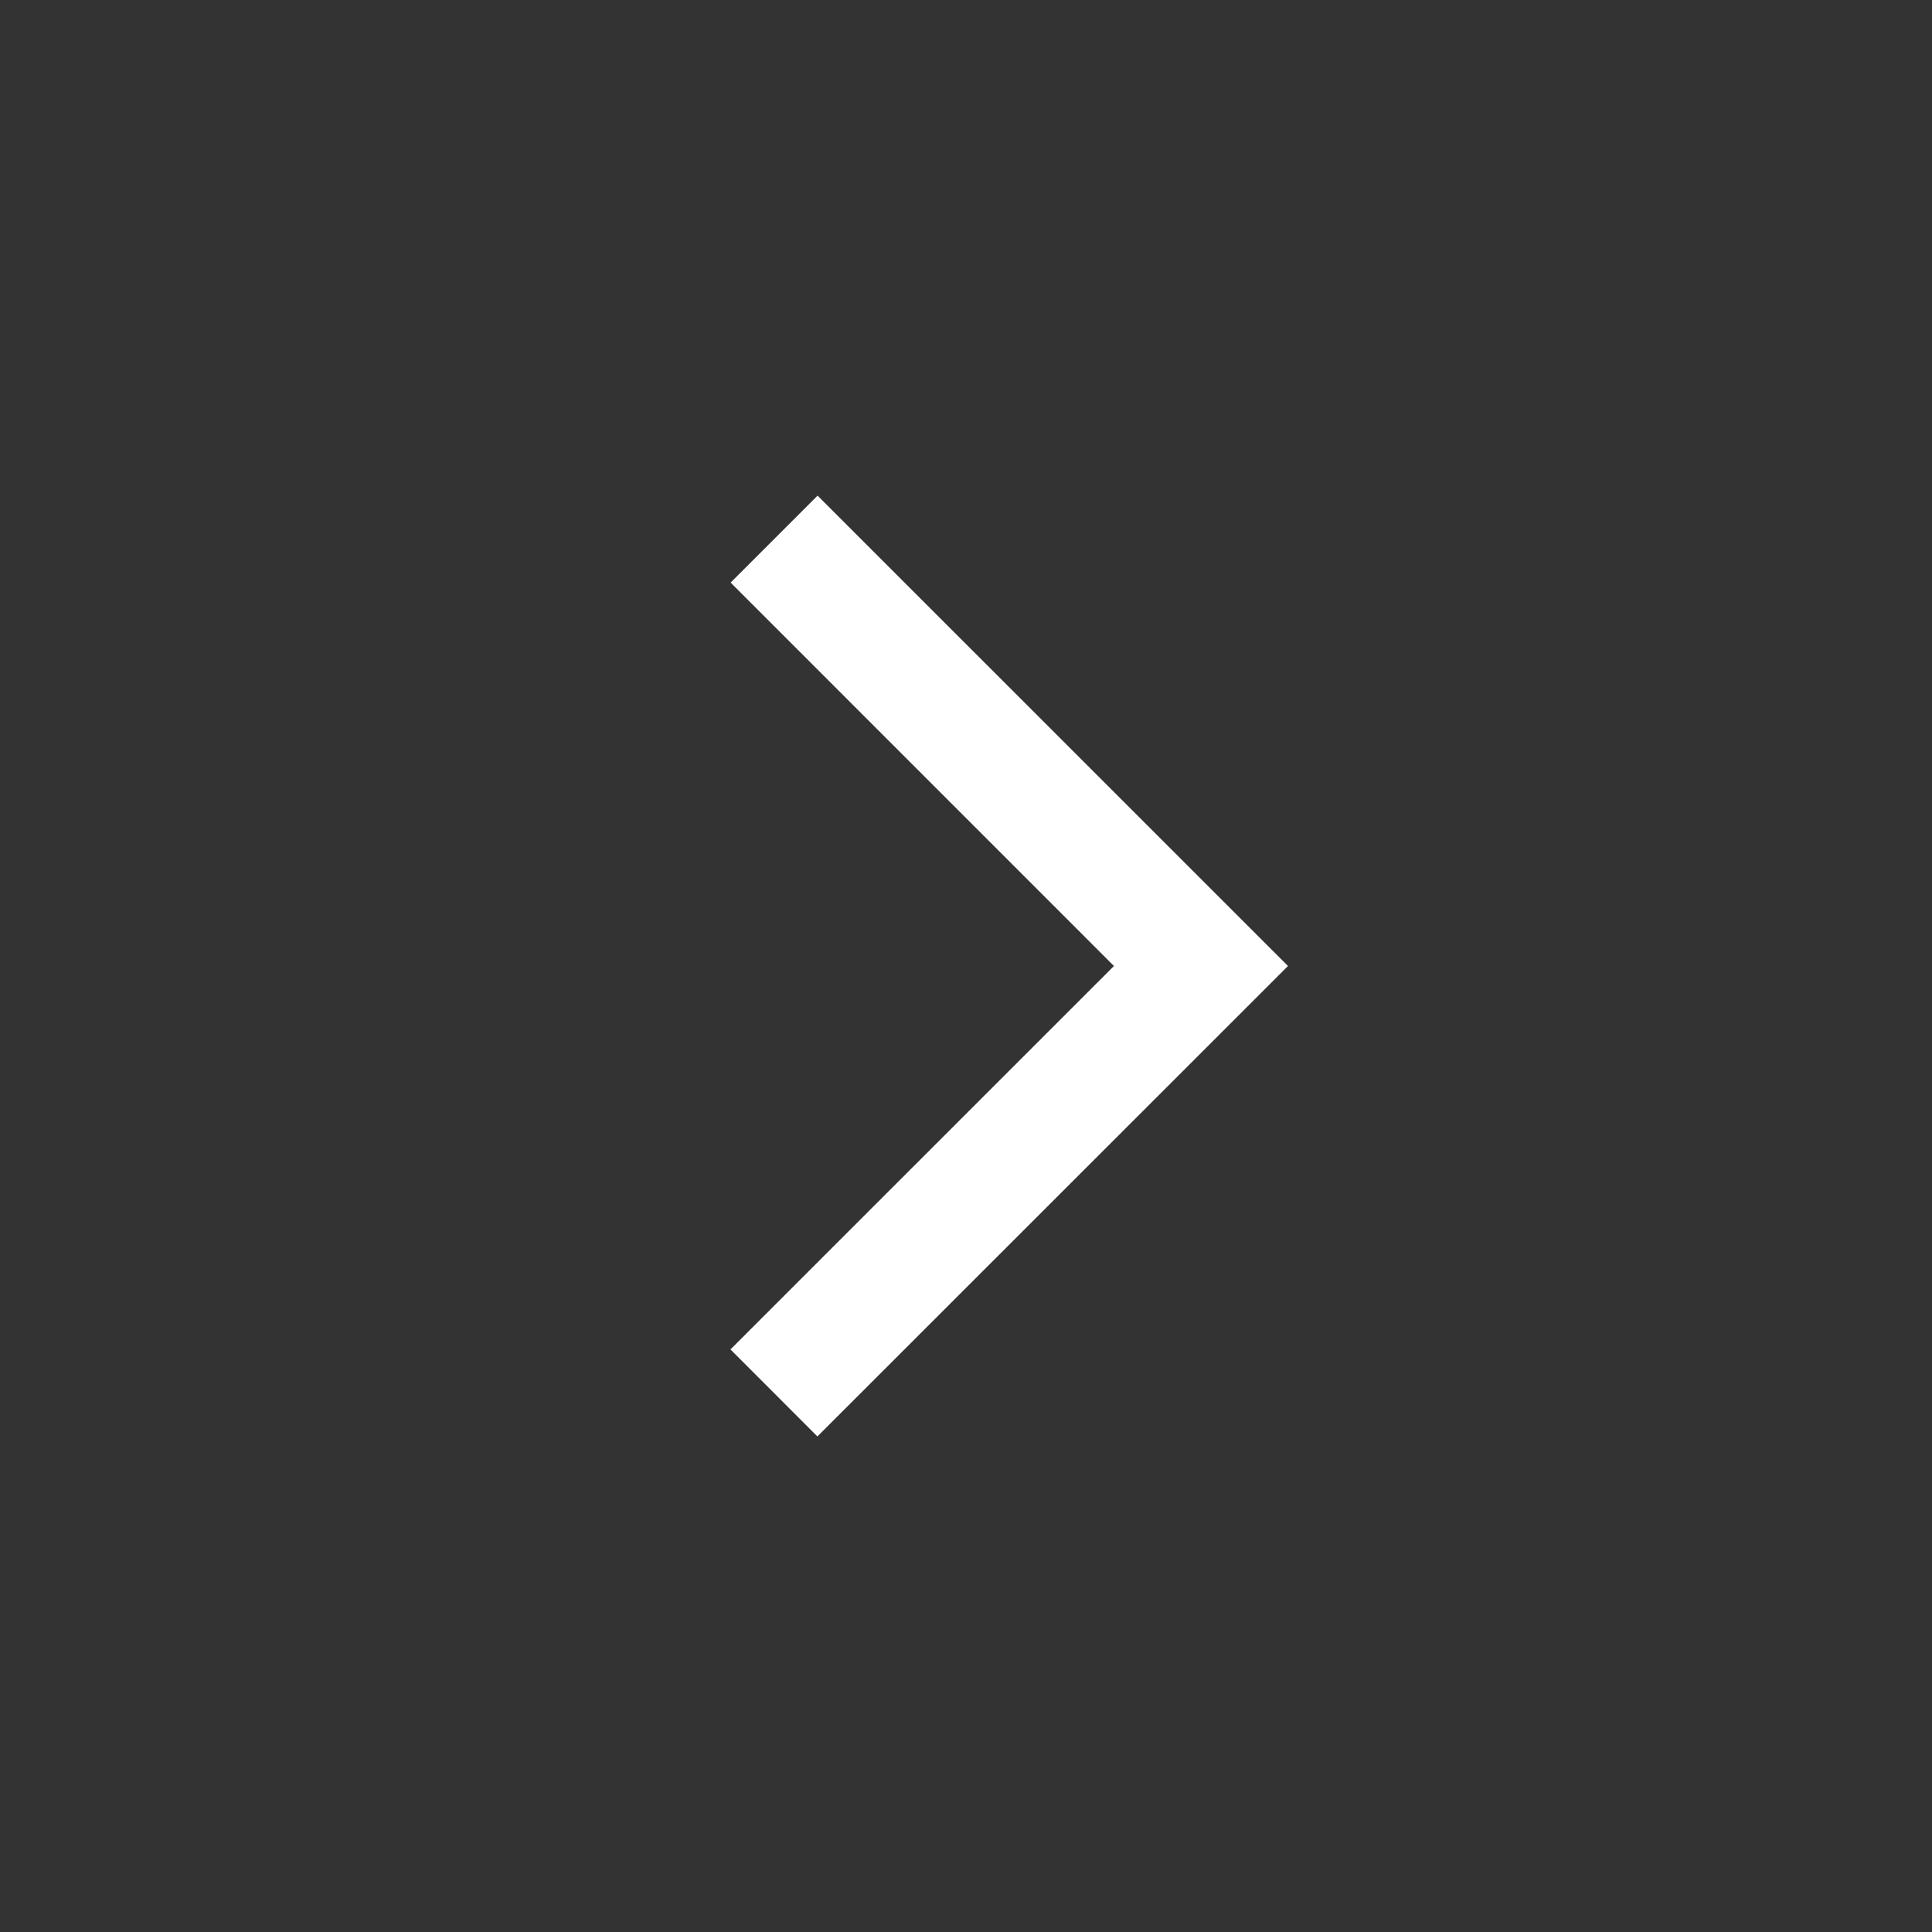 <svg xmlns="http://www.w3.org/2000/svg" xmlns:xlink="http://www.w3.org/1999/xlink" width="24" height="24" viewBox="0 0 24 24">
  <rect x="0" y="0" width="24" height="24" fill="#333333" stroke="none"/>
  <defs>
    <clipPath id="clip-path">
      <rect id="사각형_2645" data-name="사각형 2645" width="24" height="24" fill="none"/>
    </clipPath>
  </defs>
  <g id="m_ic_detail_more" transform="translate(24 24) rotate(180)" clip-path="url(#clip-path)">
    <path id="패스_826" data-name="패스 826" d="M8.538,12l5.844,5.843,1.08-1.08L10.7,12l4.764-4.763-1.08-1.081Z" transform="translate(-0.538 0)" fill="#fff"/>
  </g>
</svg>
